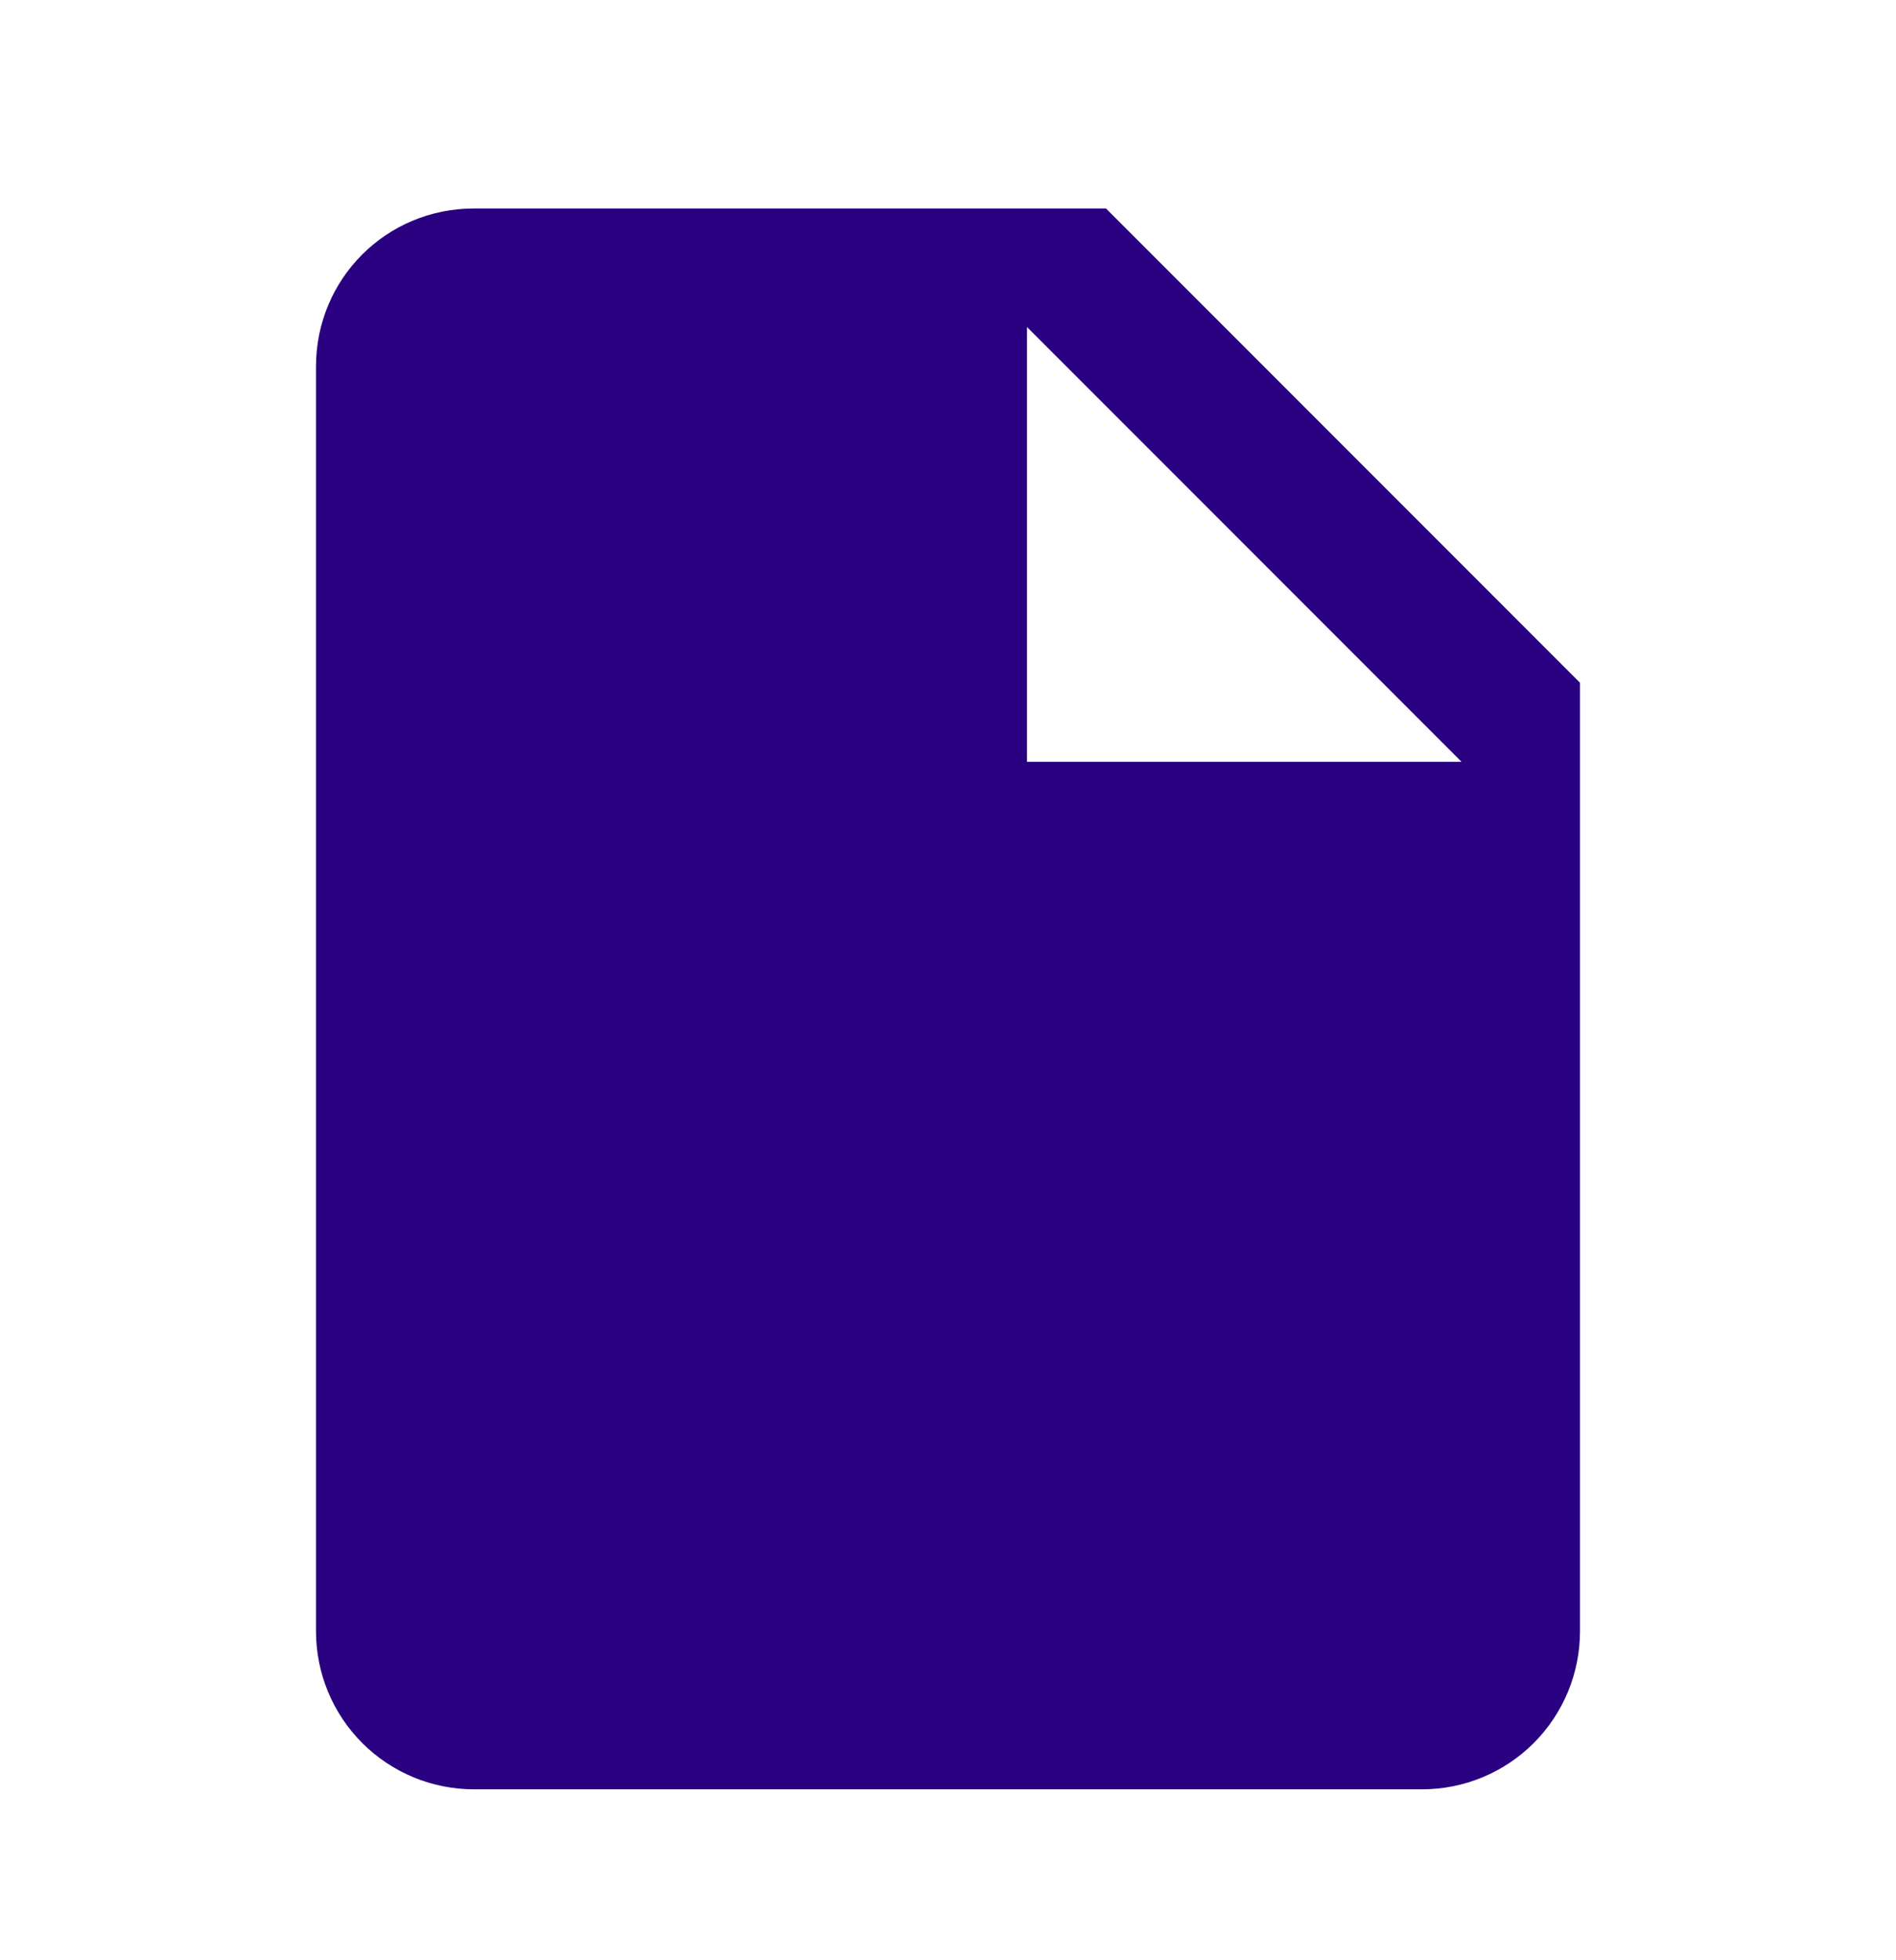 <svg width="30" height="31" viewBox="0 0 30 31" fill="none" xmlns="http://www.w3.org/2000/svg">
<path d="M16.25 12.047V5.172L23.125 12.047M7.5 3.297C6.112 3.297 5 4.409 5 5.797V25.797C5 26.46 5.263 27.096 5.732 27.565C6.201 28.034 6.837 28.297 7.5 28.297H22.5C23.163 28.297 23.799 28.034 24.268 27.565C24.737 27.096 25 26.46 25 25.797V10.797L17.5 3.297H7.5Z" fill="#2A0181"/>
</svg>

